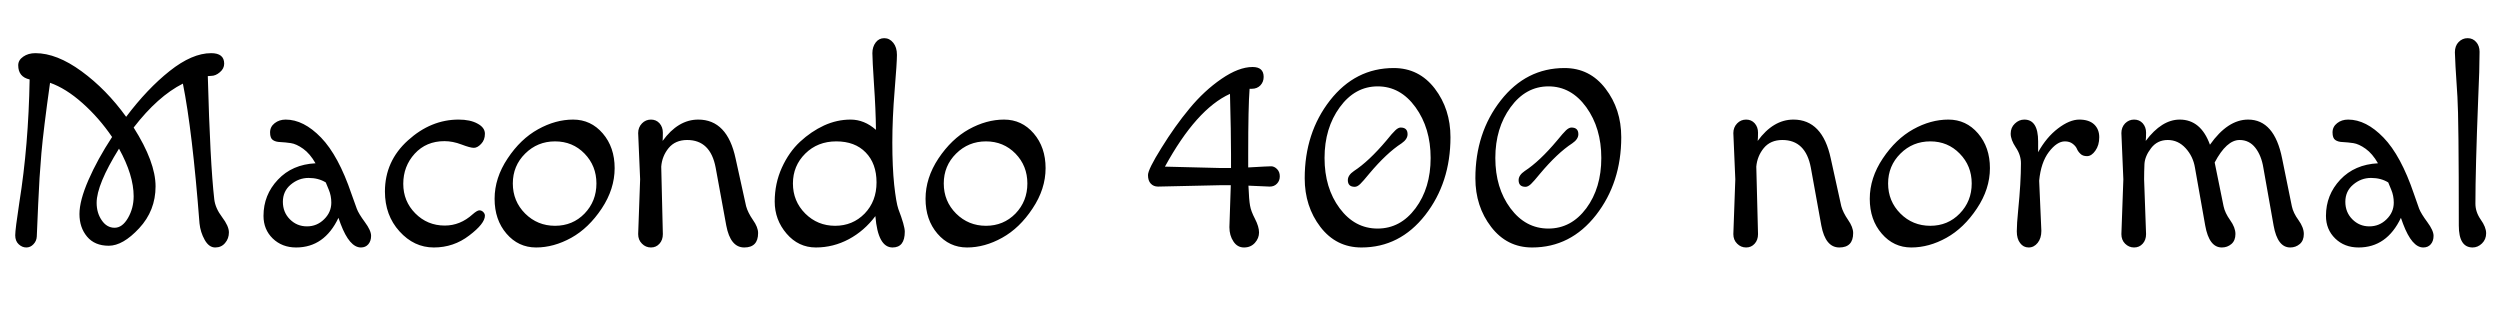 <svg xmlns="http://www.w3.org/2000/svg" xmlns:xlink="http://www.w3.org/1999/xlink" width="216.792" height="28.32"><path fill="black" d="M18.31 6.58L18.31 6.58L18.02 6.60Q18.22 14.11 18.58 17.28L18.58 17.28Q18.67 18.05 19.26 18.83Q19.85 19.61 19.85 20.15Q19.85 20.69 19.52 21.07Q19.20 21.46 18.66 21.46Q18.12 21.46 17.75 20.80Q17.38 20.14 17.30 19.37L17.30 19.37Q16.68 11.33 15.86 7.25L15.86 7.25Q13.68 8.35 11.59 11.06L11.59 11.06Q13.49 14.06 13.49 16.16Q13.49 18.26 12.07 19.79Q10.66 21.31 9.43 21.31Q8.21 21.31 7.55 20.52Q6.89 19.73 6.89 18.56Q6.89 17.40 7.67 15.61Q8.45 13.82 9.72 11.88L9.72 11.88Q8.59 10.22 7.15 8.94Q5.71 7.66 4.34 7.18L4.34 7.18Q3.77 11.23 3.59 13.28Q3.41 15.34 3.31 17.72Q3.22 20.11 3.19 20.51Q3.17 20.90 2.90 21.18Q2.64 21.46 2.28 21.46Q1.92 21.46 1.62 21.18Q1.32 20.90 1.32 20.40Q1.32 19.90 1.68 17.54L1.68 17.54Q2.47 12.62 2.57 6.89L2.57 6.89Q1.58 6.67 1.58 5.66L1.58 5.66Q1.58 5.21 2.02 4.91Q2.45 4.61 3.07 4.61L3.07 4.61Q4.92 4.61 7.07 6.18Q9.22 7.75 10.94 10.13L10.94 10.13Q12.77 7.70 14.71 6.16Q16.66 4.61 18.31 4.61L18.31 4.61Q19.44 4.61 19.44 5.52L19.44 5.52Q19.44 5.95 19.07 6.26Q18.70 6.58 18.31 6.58ZM11.59 17.02L11.59 17.02Q11.59 15.19 10.32 12.89L10.32 12.89Q8.38 16.01 8.38 17.59L8.38 17.59Q8.38 18.46 8.82 19.10Q9.26 19.75 9.94 19.75Q10.61 19.75 11.10 18.90Q11.59 18.05 11.59 17.02ZM30.94 18.10Q31.10 18.53 31.64 19.26Q32.18 19.99 32.18 20.45Q32.18 20.90 31.94 21.18Q31.70 21.46 31.30 21.46L31.30 21.46Q30.31 21.46 29.54 19.42L29.54 19.42L29.35 18.89Q28.13 21.46 25.68 21.46L25.68 21.46Q24.46 21.46 23.65 20.68Q22.85 19.90 22.85 18.72L22.85 18.72Q22.85 16.90 24.10 15.58Q25.34 14.26 27.36 14.16L27.36 14.16Q26.88 13.32 26.29 12.90Q25.70 12.48 25.22 12.41Q24.74 12.34 24.32 12.32Q23.90 12.31 23.66 12.14Q23.42 11.98 23.42 11.48Q23.42 10.99 23.82 10.68Q24.22 10.37 24.77 10.37L24.77 10.37Q26.33 10.37 27.84 11.93Q29.35 13.49 30.48 16.82L30.48 16.82L30.94 18.10ZM26.76 15.43Q25.90 15.43 25.21 16.01Q24.53 16.58 24.53 17.50Q24.53 18.41 25.14 19.02Q25.75 19.63 26.62 19.63Q27.48 19.63 28.10 19.02Q28.73 18.41 28.73 17.57L28.73 17.57Q28.73 16.97 28.51 16.45Q28.30 15.94 28.25 15.82L28.25 15.82Q27.62 15.43 26.76 15.43ZM38.54 12.24L38.54 12.24Q36.96 12.24 35.96 13.33Q34.97 14.42 34.97 15.94Q34.97 17.45 36.01 18.50Q37.06 19.56 38.57 19.56L38.57 19.56Q39.91 19.56 40.99 18.58L40.99 18.58Q41.38 18.24 41.57 18.24Q41.76 18.24 41.90 18.38Q42.05 18.53 42.05 18.70L42.05 18.70Q42.05 19.39 40.69 20.42Q39.34 21.46 37.62 21.46Q35.90 21.46 34.64 20.06Q33.38 18.67 33.38 16.61L33.38 16.61Q33.38 13.97 35.38 12.17Q37.37 10.37 39.77 10.37L39.77 10.37Q40.78 10.37 41.41 10.72Q42.05 11.06 42.05 11.60Q42.05 12.14 41.72 12.48Q41.40 12.82 41.09 12.82Q40.78 12.82 40.02 12.53Q39.26 12.24 38.54 12.24ZM45.54 13.32Q44.47 14.38 44.47 15.91Q44.47 17.45 45.54 18.52Q46.61 19.58 48.13 19.58Q49.66 19.58 50.69 18.52Q51.72 17.45 51.72 15.91Q51.72 14.38 50.69 13.32Q49.66 12.26 48.13 12.26Q46.61 12.26 45.54 13.32ZM46.49 21.46Q44.95 21.46 43.92 20.26Q42.89 19.06 42.89 17.24Q42.89 15.43 44.02 13.74Q45.14 12.05 46.66 11.21Q48.17 10.37 49.70 10.37Q51.24 10.37 52.27 11.57Q53.30 12.77 53.30 14.58Q53.30 16.39 52.18 18.08Q51.05 19.78 49.54 20.62Q48.02 21.46 46.49 21.46ZM57.34 14.45L57.34 14.45L57.48 20.30Q57.48 20.81 57.19 21.13Q56.90 21.46 56.45 21.46Q55.99 21.46 55.67 21.13Q55.34 20.81 55.34 20.30L55.34 20.30L55.51 15.55Q55.51 15.55 55.34 11.54L55.34 11.54Q55.34 11.04 55.67 10.70Q55.99 10.37 56.45 10.37Q56.90 10.37 57.19 10.69Q57.48 11.02 57.48 11.50Q57.48 11.98 57.46 12.22L57.46 12.22Q58.80 10.37 60.55 10.37L60.55 10.37Q63.07 10.37 63.79 13.75L63.79 13.75L64.70 17.88Q64.85 18.43 65.29 19.07Q65.74 19.70 65.74 20.21L65.74 20.21Q65.74 21.46 64.54 21.46Q63.34 21.46 62.98 19.56L62.98 19.56L62.06 14.54Q61.61 12.14 59.59 12.14L59.59 12.14Q58.56 12.14 57.98 12.84Q57.41 13.54 57.34 14.45ZM70.75 21.46Q69.24 21.46 68.21 20.26Q67.18 19.06 67.18 17.48Q67.18 15.91 67.80 14.54Q68.42 13.18 69.38 12.29Q70.34 11.40 71.46 10.88Q72.58 10.37 73.76 10.37Q74.95 10.37 75.96 11.26L75.96 11.26Q75.94 9.46 75.79 7.31Q75.65 5.16 75.65 4.61Q75.65 4.06 75.94 3.68Q76.22 3.31 76.68 3.31Q77.14 3.31 77.46 3.71Q77.78 4.10 77.78 4.76Q77.78 5.42 77.58 7.84Q77.38 10.25 77.38 12.36Q77.38 14.47 77.54 16.02Q77.71 17.57 77.90 18.12L77.90 18.12Q78.46 19.58 78.46 20.09L78.46 20.09Q78.46 21.46 77.40 21.46L77.40 21.46Q76.13 21.46 75.91 18.74L75.91 18.74Q74.95 20.02 73.61 20.74Q72.26 21.46 70.75 21.46ZM69.83 13.32Q68.76 14.38 68.76 15.91Q68.76 17.45 69.83 18.52Q70.90 19.58 72.42 19.58Q73.94 19.58 74.98 18.52Q76.01 17.45 76.01 15.82Q76.01 14.18 75.07 13.22Q74.14 12.26 72.52 12.26Q70.90 12.26 69.83 13.32ZM82.91 13.32Q81.84 14.38 81.84 15.91Q81.84 17.45 82.91 18.52Q83.98 19.58 85.50 19.58Q87.02 19.58 88.06 18.52Q89.09 17.45 89.09 15.91Q89.09 14.38 88.06 13.32Q87.02 12.26 85.50 12.26Q83.98 12.26 82.91 13.32ZM83.86 21.46Q82.32 21.46 81.29 20.26Q80.26 19.06 80.26 17.24Q80.26 15.43 81.38 13.74Q82.51 12.05 84.02 11.21Q85.54 10.37 87.07 10.37Q88.61 10.37 89.64 11.57Q90.67 12.77 90.67 14.58Q90.67 16.39 89.54 18.08Q88.42 19.78 86.90 20.62Q85.39 21.46 83.86 21.46ZM106.73 16.06L105.86 16.06L100.42 16.18Q100.03 16.18 99.79 15.92Q99.55 15.67 99.55 15.18Q99.55 14.69 100.72 12.82Q101.88 10.94 103.15 9.41Q104.42 7.87 105.92 6.84Q107.42 5.81 108.62 5.81L108.62 5.81Q109.58 5.81 109.58 6.67L109.58 6.67Q109.58 7.10 109.30 7.40Q109.01 7.70 108.55 7.70L108.55 7.70L108.36 7.70Q108.24 9.22 108.24 13.37L108.24 13.37L108.24 14.52Q109.97 14.42 110.23 14.42Q110.50 14.42 110.74 14.66Q110.98 14.90 110.98 15.29Q110.98 15.67 110.74 15.92Q110.50 16.18 110.11 16.18L110.11 16.18L108.26 16.10Q108.31 17.35 108.40 17.83Q108.48 18.31 108.83 18.98Q109.18 19.66 109.18 20.16Q109.18 20.66 108.82 21.06Q108.46 21.46 107.88 21.46Q107.30 21.46 106.96 20.94Q106.61 20.42 106.61 19.70L106.61 19.70L106.73 16.06ZM101.02 14.45L101.02 14.45L105.86 14.57L106.75 14.57L106.75 13.37Q106.75 11.50 106.66 8.14L106.66 8.14Q103.75 9.46 101.02 14.45ZM113.14 15.46L113.14 15.46Q113.14 11.52 115.33 8.71Q117.53 5.90 120.86 5.90L120.86 5.90Q123.05 5.90 124.42 7.68Q125.78 9.46 125.78 11.90L125.78 11.90Q125.78 15.84 123.59 18.65Q121.39 21.46 118.06 21.46L118.06 21.46Q115.87 21.46 114.50 19.68Q113.14 17.90 113.14 15.46ZM122.75 18.06Q124.06 16.30 124.06 13.70Q124.06 11.11 122.75 9.30Q121.44 7.49 119.47 7.49Q117.50 7.49 116.18 9.30Q114.86 11.11 114.86 13.70Q114.86 16.30 116.17 18.06Q117.48 19.82 119.46 19.82Q121.44 19.82 122.75 18.06ZM116.88 15.62L116.88 15.62Q116.88 15.19 117.41 14.83L117.41 14.83Q118.70 13.99 120.22 12.19L120.22 12.19Q120.74 11.54 121.00 11.30Q121.25 11.06 121.46 11.06L121.46 11.06Q122.06 11.06 122.06 11.64L122.06 11.64Q122.06 12.07 121.54 12.43L121.54 12.43Q120.24 13.27 118.73 15.07L118.73 15.07Q118.20 15.72 117.95 15.96Q117.70 16.20 117.48 16.20L117.48 16.20Q116.88 16.20 116.88 15.62ZM127.94 15.46L127.94 15.46Q127.94 11.52 130.14 8.71Q132.34 5.90 135.67 5.90L135.67 5.90Q137.86 5.90 139.22 7.68Q140.59 9.46 140.59 11.90L140.59 11.90Q140.59 15.84 138.40 18.65Q136.20 21.46 132.86 21.46L132.86 21.46Q130.68 21.46 129.31 19.68Q127.94 17.90 127.94 15.46ZM137.56 18.06Q138.86 16.30 138.86 13.70Q138.86 11.11 137.56 9.30Q136.25 7.49 134.28 7.49Q132.31 7.49 130.99 9.30Q129.67 11.11 129.67 13.70Q129.67 16.30 130.98 18.06Q132.29 19.82 134.27 19.82Q136.25 19.82 137.56 18.06ZM131.69 15.62L131.69 15.62Q131.69 15.19 132.22 14.83L132.22 14.83Q133.51 13.99 135.02 12.19L135.02 12.19Q135.55 11.54 135.80 11.30Q136.06 11.06 136.27 11.06L136.27 11.06Q136.87 11.06 136.87 11.64L136.87 11.64Q136.87 12.07 136.34 12.43L136.34 12.43Q135.05 13.27 133.54 15.07L133.54 15.07Q133.01 15.72 132.76 15.96Q132.50 16.20 132.29 16.20L132.29 16.20Q131.69 16.20 131.69 15.62ZM152.30 14.45L152.30 14.45L152.45 20.30Q152.45 20.81 152.16 21.13Q151.87 21.46 151.42 21.46Q150.96 21.46 150.64 21.13Q150.31 20.81 150.31 20.30L150.31 20.30L150.48 15.55Q150.48 15.55 150.31 11.54L150.31 11.54Q150.31 11.04 150.64 10.70Q150.96 10.37 151.42 10.37Q151.87 10.37 152.16 10.69Q152.45 11.02 152.45 11.50Q152.45 11.98 152.42 12.22L152.42 12.22Q153.77 10.37 155.52 10.37L155.52 10.37Q158.04 10.37 158.76 13.75L158.76 13.75L159.67 17.88Q159.82 18.43 160.26 19.07Q160.70 19.70 160.70 20.21L160.70 20.21Q160.70 21.46 159.50 21.46Q158.30 21.46 157.94 19.56L157.94 19.56L157.03 14.54Q156.58 12.14 154.56 12.14L154.56 12.14Q153.53 12.14 152.95 12.84Q152.38 13.54 152.30 14.45ZM164.80 13.32Q163.73 14.38 163.73 15.91Q163.73 17.45 164.80 18.52Q165.86 19.58 167.39 19.58Q168.91 19.58 169.94 18.52Q170.98 17.45 170.98 15.91Q170.98 14.38 169.94 13.32Q168.91 12.26 167.39 12.26Q165.86 12.26 164.80 13.32ZM165.74 21.46Q164.21 21.46 163.18 20.26Q162.14 19.06 162.14 17.24Q162.14 15.43 163.27 13.74Q164.40 12.05 165.91 11.21Q167.42 10.37 168.96 10.37Q170.50 10.37 171.53 11.57Q172.56 12.77 172.56 14.58Q172.56 16.39 171.43 18.08Q170.30 19.78 168.79 20.62Q167.28 21.46 165.74 21.46ZM176.83 15.67L176.83 15.67L177.02 20.02Q177.02 20.66 176.70 21.06Q176.38 21.46 175.92 21.46Q175.46 21.46 175.18 21.08Q174.89 20.71 174.89 20.06Q174.89 19.42 175.01 18.22L175.01 18.22Q175.25 15.82 175.25 14.16L175.25 14.16Q175.25 13.44 174.80 12.78Q174.36 12.12 174.36 11.59Q174.36 11.06 174.72 10.72Q175.08 10.37 175.54 10.37L175.54 10.37Q176.74 10.37 176.74 12.26L176.74 12.26L176.74 13.20Q177.46 11.90 178.46 11.14Q179.47 10.37 180.31 10.37Q181.15 10.37 181.60 10.79Q182.04 11.21 182.04 11.90Q182.04 12.60 181.70 13.07Q181.37 13.54 180.98 13.54Q180.60 13.54 180.40 13.33Q180.19 13.13 180.10 12.90Q180.00 12.67 179.74 12.47Q179.47 12.26 179.06 12.26L179.06 12.26Q178.37 12.26 177.67 13.18Q176.98 14.09 176.83 15.67ZM183.96 20.30L184.13 15.55L183.96 11.54Q183.96 11.04 184.28 10.70Q184.61 10.37 185.06 10.37Q185.52 10.37 185.81 10.69Q186.10 11.02 186.10 11.50Q186.10 11.98 186.07 12.22L186.07 12.22Q187.46 10.37 189.02 10.37L189.02 10.37Q190.85 10.37 191.64 12.55L191.64 12.55Q193.18 10.37 194.95 10.37L194.95 10.37Q197.23 10.37 197.90 13.75L197.90 13.75L198.74 17.88Q198.86 18.46 199.32 19.09Q199.78 19.73 199.78 20.29Q199.78 20.86 199.43 21.16Q199.08 21.46 198.60 21.46L198.60 21.46Q197.50 21.46 197.16 19.56L197.16 19.56L196.27 14.54Q196.10 13.49 195.58 12.82Q195.05 12.14 194.21 12.14L194.21 12.14Q193.08 12.14 192.05 14.09L192.05 14.09L192.82 17.88Q192.94 18.46 193.39 19.09Q193.85 19.73 193.85 20.29Q193.85 20.86 193.50 21.16Q193.15 21.46 192.67 21.46L192.67 21.46Q191.57 21.46 191.23 19.56L191.23 19.56L190.34 14.54Q190.18 13.56 189.53 12.85Q188.88 12.14 187.98 12.14Q187.08 12.14 186.54 12.84Q186.00 13.54 185.96 14.22Q185.93 14.90 185.93 15.55L185.93 15.55L186.10 20.30Q186.10 20.81 185.81 21.13Q185.52 21.46 185.06 21.46Q184.61 21.46 184.28 21.13Q183.96 20.81 183.96 20.30L183.96 20.30ZM209.78 18.10Q209.95 18.53 210.49 19.26Q211.03 19.99 211.03 20.45Q211.03 20.90 210.79 21.18Q210.55 21.46 210.14 21.46L210.14 21.46Q209.16 21.46 208.39 19.42L208.39 19.42L208.20 18.89Q206.98 21.46 204.53 21.46L204.53 21.46Q203.30 21.46 202.50 20.68Q201.70 19.90 201.70 18.72L201.70 18.72Q201.70 16.90 202.94 15.58Q204.19 14.26 206.21 14.16L206.21 14.16Q205.73 13.32 205.14 12.90Q204.55 12.48 204.07 12.41Q203.59 12.34 203.17 12.32Q202.75 12.31 202.51 12.14Q202.27 11.98 202.27 11.48Q202.27 10.99 202.67 10.68Q203.06 10.37 203.62 10.37L203.62 10.37Q205.18 10.37 206.69 11.93Q208.20 13.49 209.33 16.82L209.33 16.82L209.78 18.10ZM205.61 15.43Q204.74 15.43 204.06 16.01Q203.38 16.58 203.38 17.50Q203.38 18.41 203.99 19.02Q204.60 19.63 205.46 19.63Q206.33 19.63 206.95 19.02Q207.58 18.41 207.58 17.57L207.58 17.57Q207.58 16.97 207.36 16.45Q207.14 15.94 207.10 15.82L207.10 15.82Q206.47 15.43 205.61 15.43ZM213.22 19.56L213.22 19.56Q213.22 10.22 213.10 8.40L213.10 8.40Q212.88 5.09 212.88 4.54Q212.88 3.98 213.20 3.65Q213.53 3.31 213.98 3.31Q214.44 3.31 214.73 3.65Q215.02 3.98 215.02 4.49L215.02 4.49Q215.02 6 214.90 8.59L214.90 8.59Q214.66 14.69 214.66 17.66L214.66 17.66Q214.66 18.38 215.12 19.04Q215.59 19.70 215.59 20.23Q215.59 20.76 215.23 21.11Q214.87 21.46 214.42 21.46L214.42 21.46Q213.22 21.46 213.22 19.56Z"/></svg>